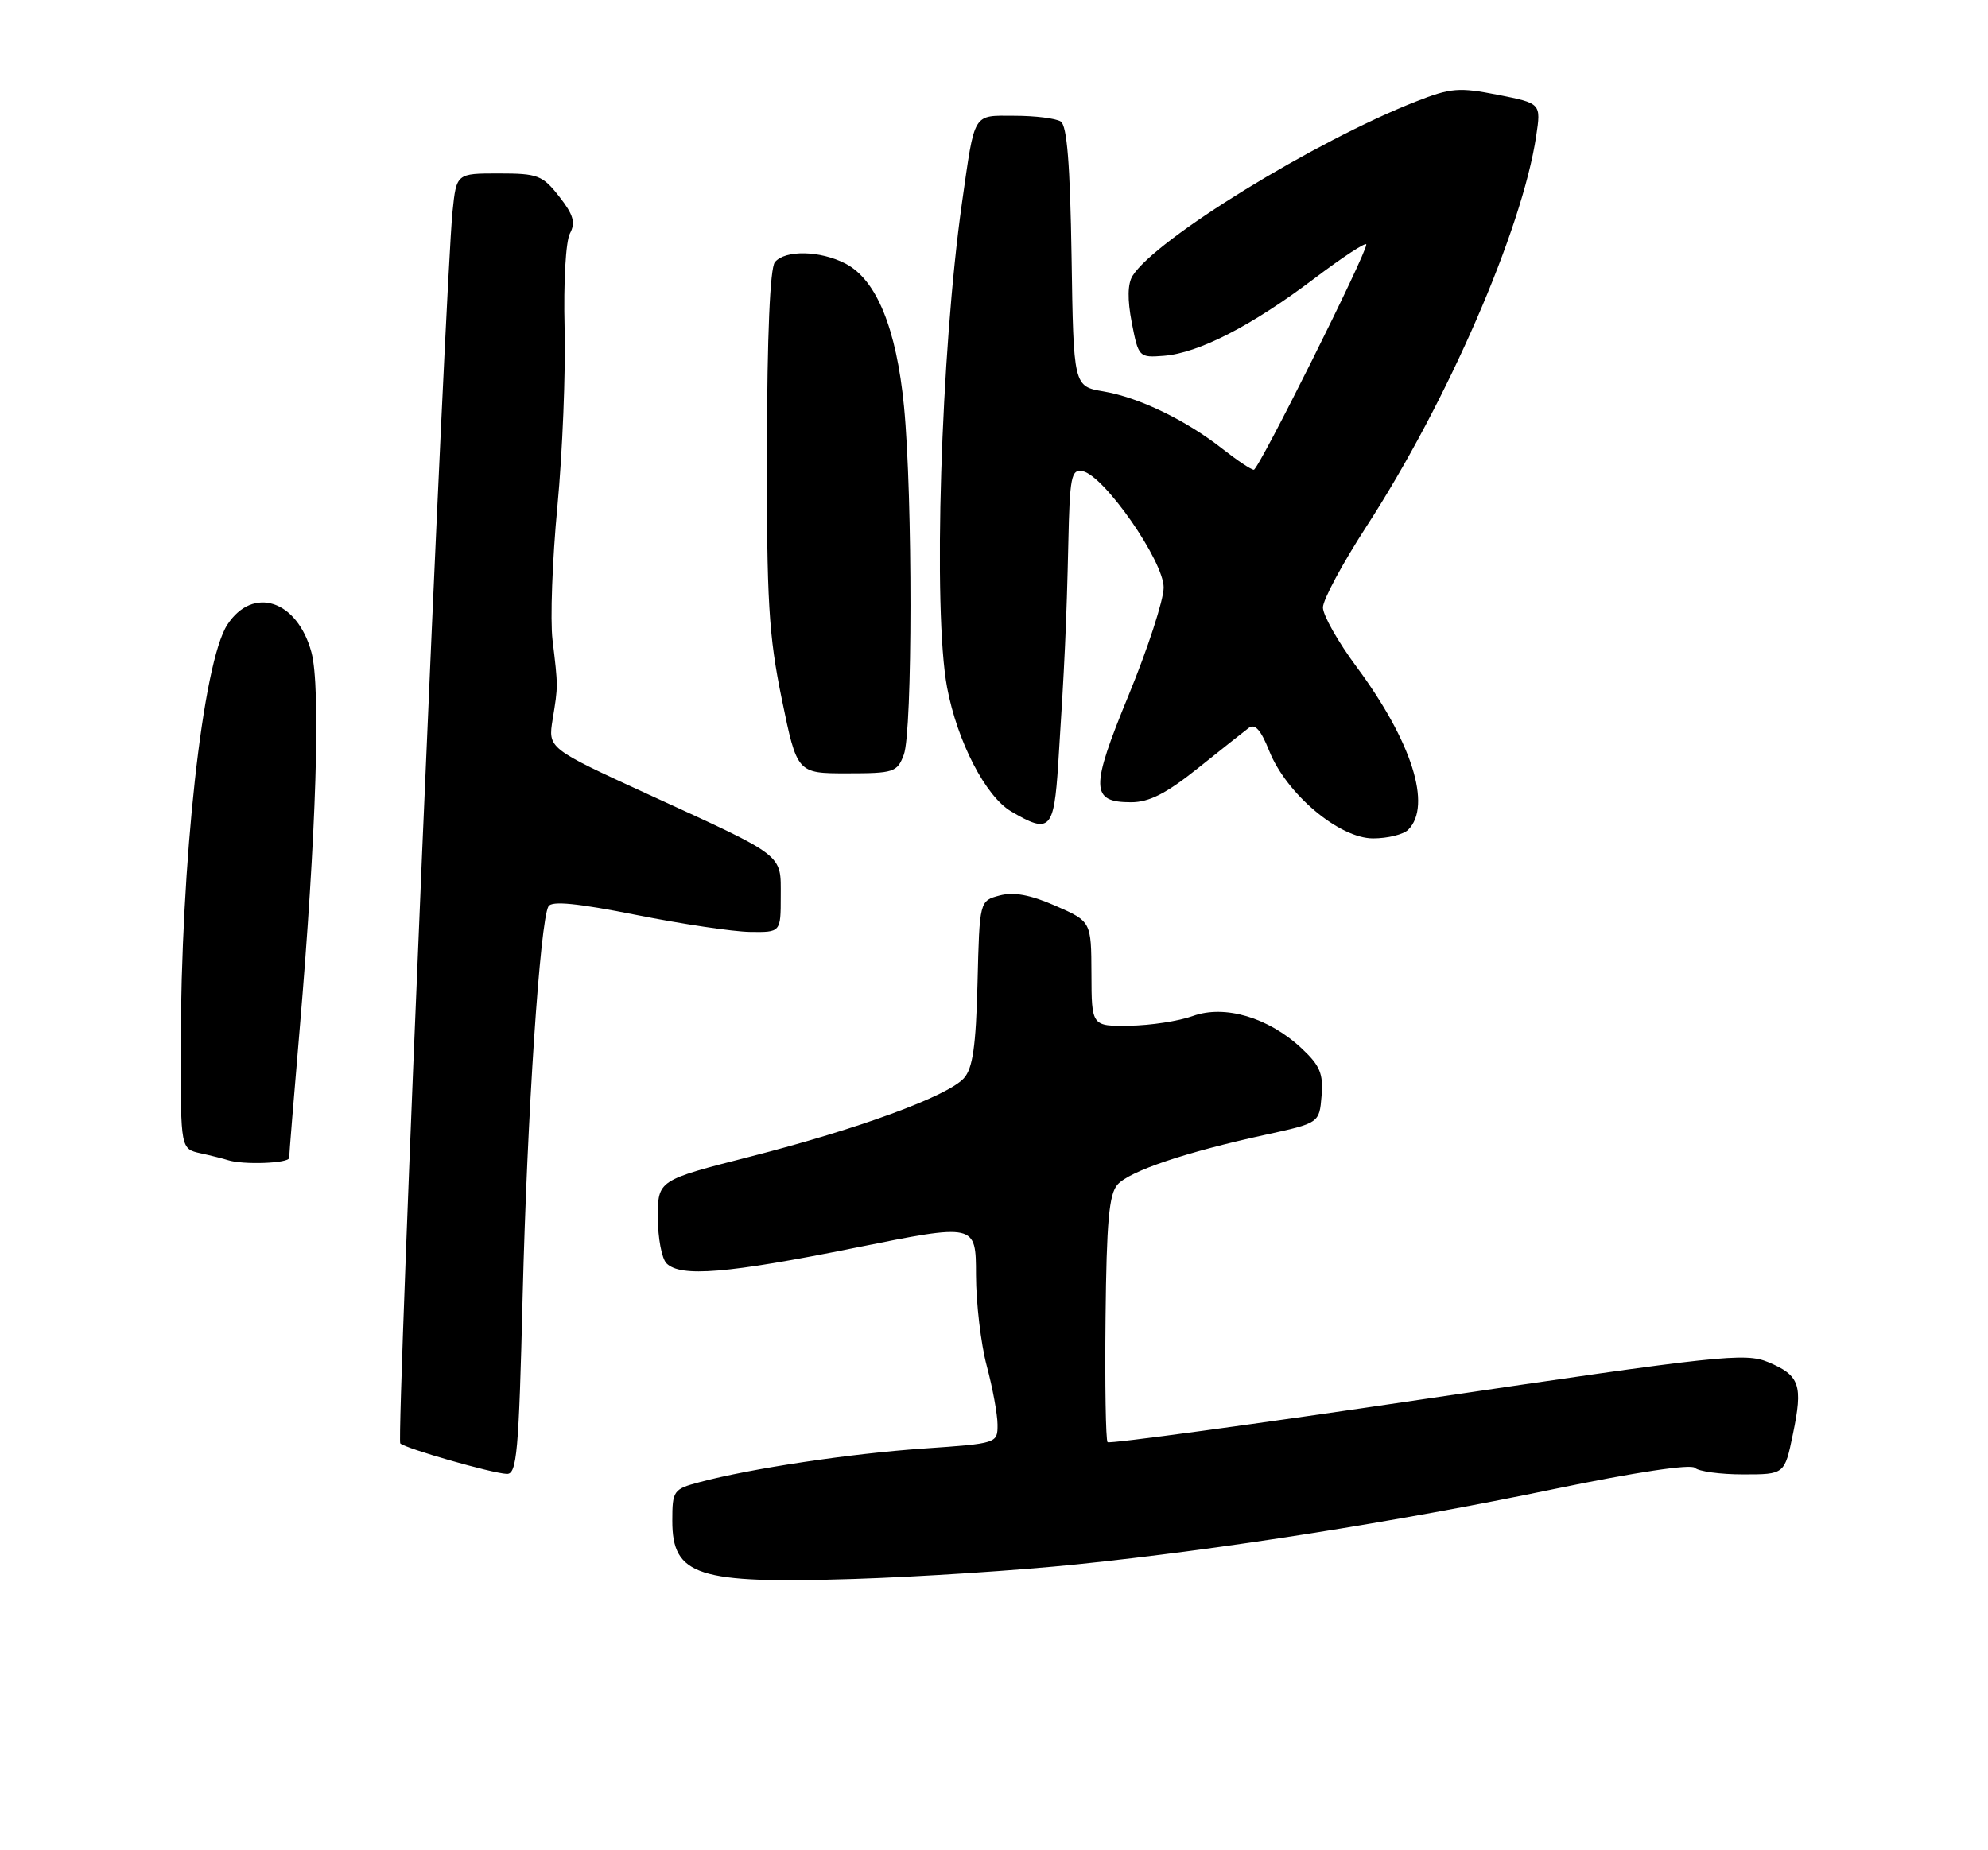 <?xml version="1.0" encoding="UTF-8" standalone="no"?>
<!DOCTYPE svg PUBLIC "-//W3C//DTD SVG 1.1//EN" "http://www.w3.org/Graphics/SVG/1.1/DTD/svg11.dtd" >
<svg xmlns="http://www.w3.org/2000/svg" xmlns:xlink="http://www.w3.org/1999/xlink" version="1.1" viewBox="0 0 275 256">
 <g >
 <path fill="currentColor"
d=" M 149.00 216.44 C 168.97 214.38 193.04 210.58 215.00 206.02 C 226.17 203.71 233.88 202.54 234.45 203.09 C 234.97 203.59 237.98 204.00 241.13 204.00 C 246.86 204.00 246.86 204.00 248.01 198.44 C 249.43 191.63 248.97 190.30 244.59 188.47 C 241.41 187.14 237.85 187.53 197.41 193.52 C 173.35 197.09 153.46 199.80 153.21 199.54 C 152.96 199.29 152.83 191.54 152.93 182.31 C 153.07 169.04 153.41 165.20 154.60 163.89 C 156.29 162.02 164.03 159.41 175.00 157.02 C 182.50 155.38 182.50 155.38 182.81 151.65 C 183.07 148.56 182.60 147.43 180.05 145.05 C 175.49 140.78 169.41 138.98 165.00 140.58 C 163.07 141.28 159.14 141.88 156.25 141.92 C 151.00 142.00 151.00 142.00 150.98 134.75 C 150.95 127.50 150.95 127.50 146.01 125.33 C 142.52 123.80 140.24 123.38 138.28 123.90 C 135.50 124.64 135.50 124.64 135.22 136.03 C 135.00 144.78 134.56 147.83 133.33 149.19 C 131.07 151.68 118.72 156.21 103.75 160.04 C 91.00 163.30 91.00 163.30 91.00 168.45 C 91.00 171.28 91.54 174.14 92.20 174.80 C 94.14 176.74 100.61 176.21 118.32 172.64 C 135.00 169.28 135.00 169.28 135.01 176.39 C 135.02 180.30 135.69 185.97 136.50 189.00 C 137.31 192.03 137.98 195.67 137.99 197.11 C 138.00 199.70 137.95 199.72 127.78 200.42 C 117.59 201.12 103.86 203.18 96.75 205.08 C 93.15 206.04 93.00 206.25 93.00 210.42 C 93.00 218.04 96.47 219.15 118.00 218.47 C 127.08 218.18 141.03 217.27 149.00 216.44 Z  M 72.30 179.25 C 72.92 154.37 74.70 127.45 75.87 125.40 C 76.31 124.62 79.88 124.97 88.00 126.59 C 94.33 127.85 101.41 128.91 103.75 128.94 C 108.00 129.00 108.00 129.00 108.00 124.02 C 108.00 118.08 108.76 118.66 89.65 109.90 C 75.80 103.54 75.80 103.54 76.45 99.52 C 77.21 94.86 77.21 95.04 76.43 88.52 C 76.10 85.78 76.40 77.45 77.11 70.02 C 77.81 62.58 78.26 51.48 78.10 45.35 C 77.94 39.09 78.26 33.37 78.84 32.30 C 79.64 30.80 79.33 29.71 77.36 27.20 C 75.05 24.25 74.40 24.00 69.00 24.00 C 63.14 24.00 63.14 24.00 62.60 29.25 C 61.60 38.82 54.80 199.14 55.37 199.71 C 56.09 200.42 67.99 203.83 70.10 203.93 C 71.50 203.99 71.77 201.03 72.30 179.25 Z  M 40.00 160.20 C 40.00 159.77 40.65 151.78 41.45 142.45 C 43.76 115.28 44.39 95.10 43.08 90.25 C 41.12 83.03 35.00 81.02 31.45 86.43 C 28.04 91.65 25.01 119.22 25.00 145.23 C 25.00 158.96 25.00 158.96 27.75 159.57 C 29.26 159.90 30.95 160.33 31.50 160.51 C 33.57 161.20 40.00 160.97 40.00 160.20 Z  M 194.80 114.80 C 198.12 111.48 195.29 102.57 187.64 92.25 C 185.09 88.81 183.00 85.12 183.00 84.05 C 183.00 82.99 185.72 77.93 189.04 72.81 C 200.22 55.58 210.56 31.78 212.50 18.83 C 213.18 14.30 213.18 14.30 207.20 13.12 C 201.82 12.06 200.69 12.15 195.86 14.05 C 181.89 19.53 159.88 33.07 156.67 38.16 C 155.98 39.26 155.94 41.43 156.56 44.66 C 157.49 49.42 157.55 49.50 161.00 49.23 C 165.80 48.85 173.13 45.09 181.75 38.58 C 185.74 35.56 189.00 33.43 189.00 33.83 C 189.00 35.15 174.10 65.00 173.44 65.00 C 173.08 65.00 171.15 63.71 169.14 62.13 C 164.07 58.14 157.56 54.99 152.66 54.16 C 148.50 53.45 148.50 53.45 148.23 35.52 C 148.03 22.71 147.60 17.37 146.73 16.81 C 146.05 16.38 143.19 16.02 140.36 16.02 C 134.50 16.00 134.88 15.38 133.08 28.00 C 130.14 48.71 129.03 84.58 131.01 95.11 C 132.42 102.60 136.33 110.17 139.86 112.26 C 145.22 115.42 145.79 114.85 146.38 105.75 C 147.26 92.16 147.54 86.02 147.78 75.18 C 147.98 65.96 148.19 64.89 149.75 65.19 C 152.72 65.76 161.00 77.66 160.97 81.31 C 160.95 83.06 158.77 89.75 156.13 96.17 C 150.81 109.10 150.85 111.00 156.46 111.00 C 158.96 111.00 161.31 109.80 165.66 106.33 C 168.87 103.76 172.05 101.24 172.72 100.73 C 173.59 100.07 174.41 100.97 175.58 103.92 C 177.96 109.86 185.26 116.00 189.94 116.00 C 191.95 116.00 194.14 115.46 194.80 114.80 Z  M 125.02 104.43 C 126.24 101.24 126.26 68.70 125.05 56.22 C 124.00 45.44 121.24 38.69 116.95 36.47 C 113.45 34.66 108.61 34.56 107.19 36.27 C 106.52 37.08 106.12 46.41 106.09 62.02 C 106.05 83.15 106.33 87.90 108.15 96.75 C 110.26 107.00 110.26 107.00 117.16 107.00 C 123.64 107.00 124.11 106.85 125.02 104.43 Z "/>
</g>
</svg>